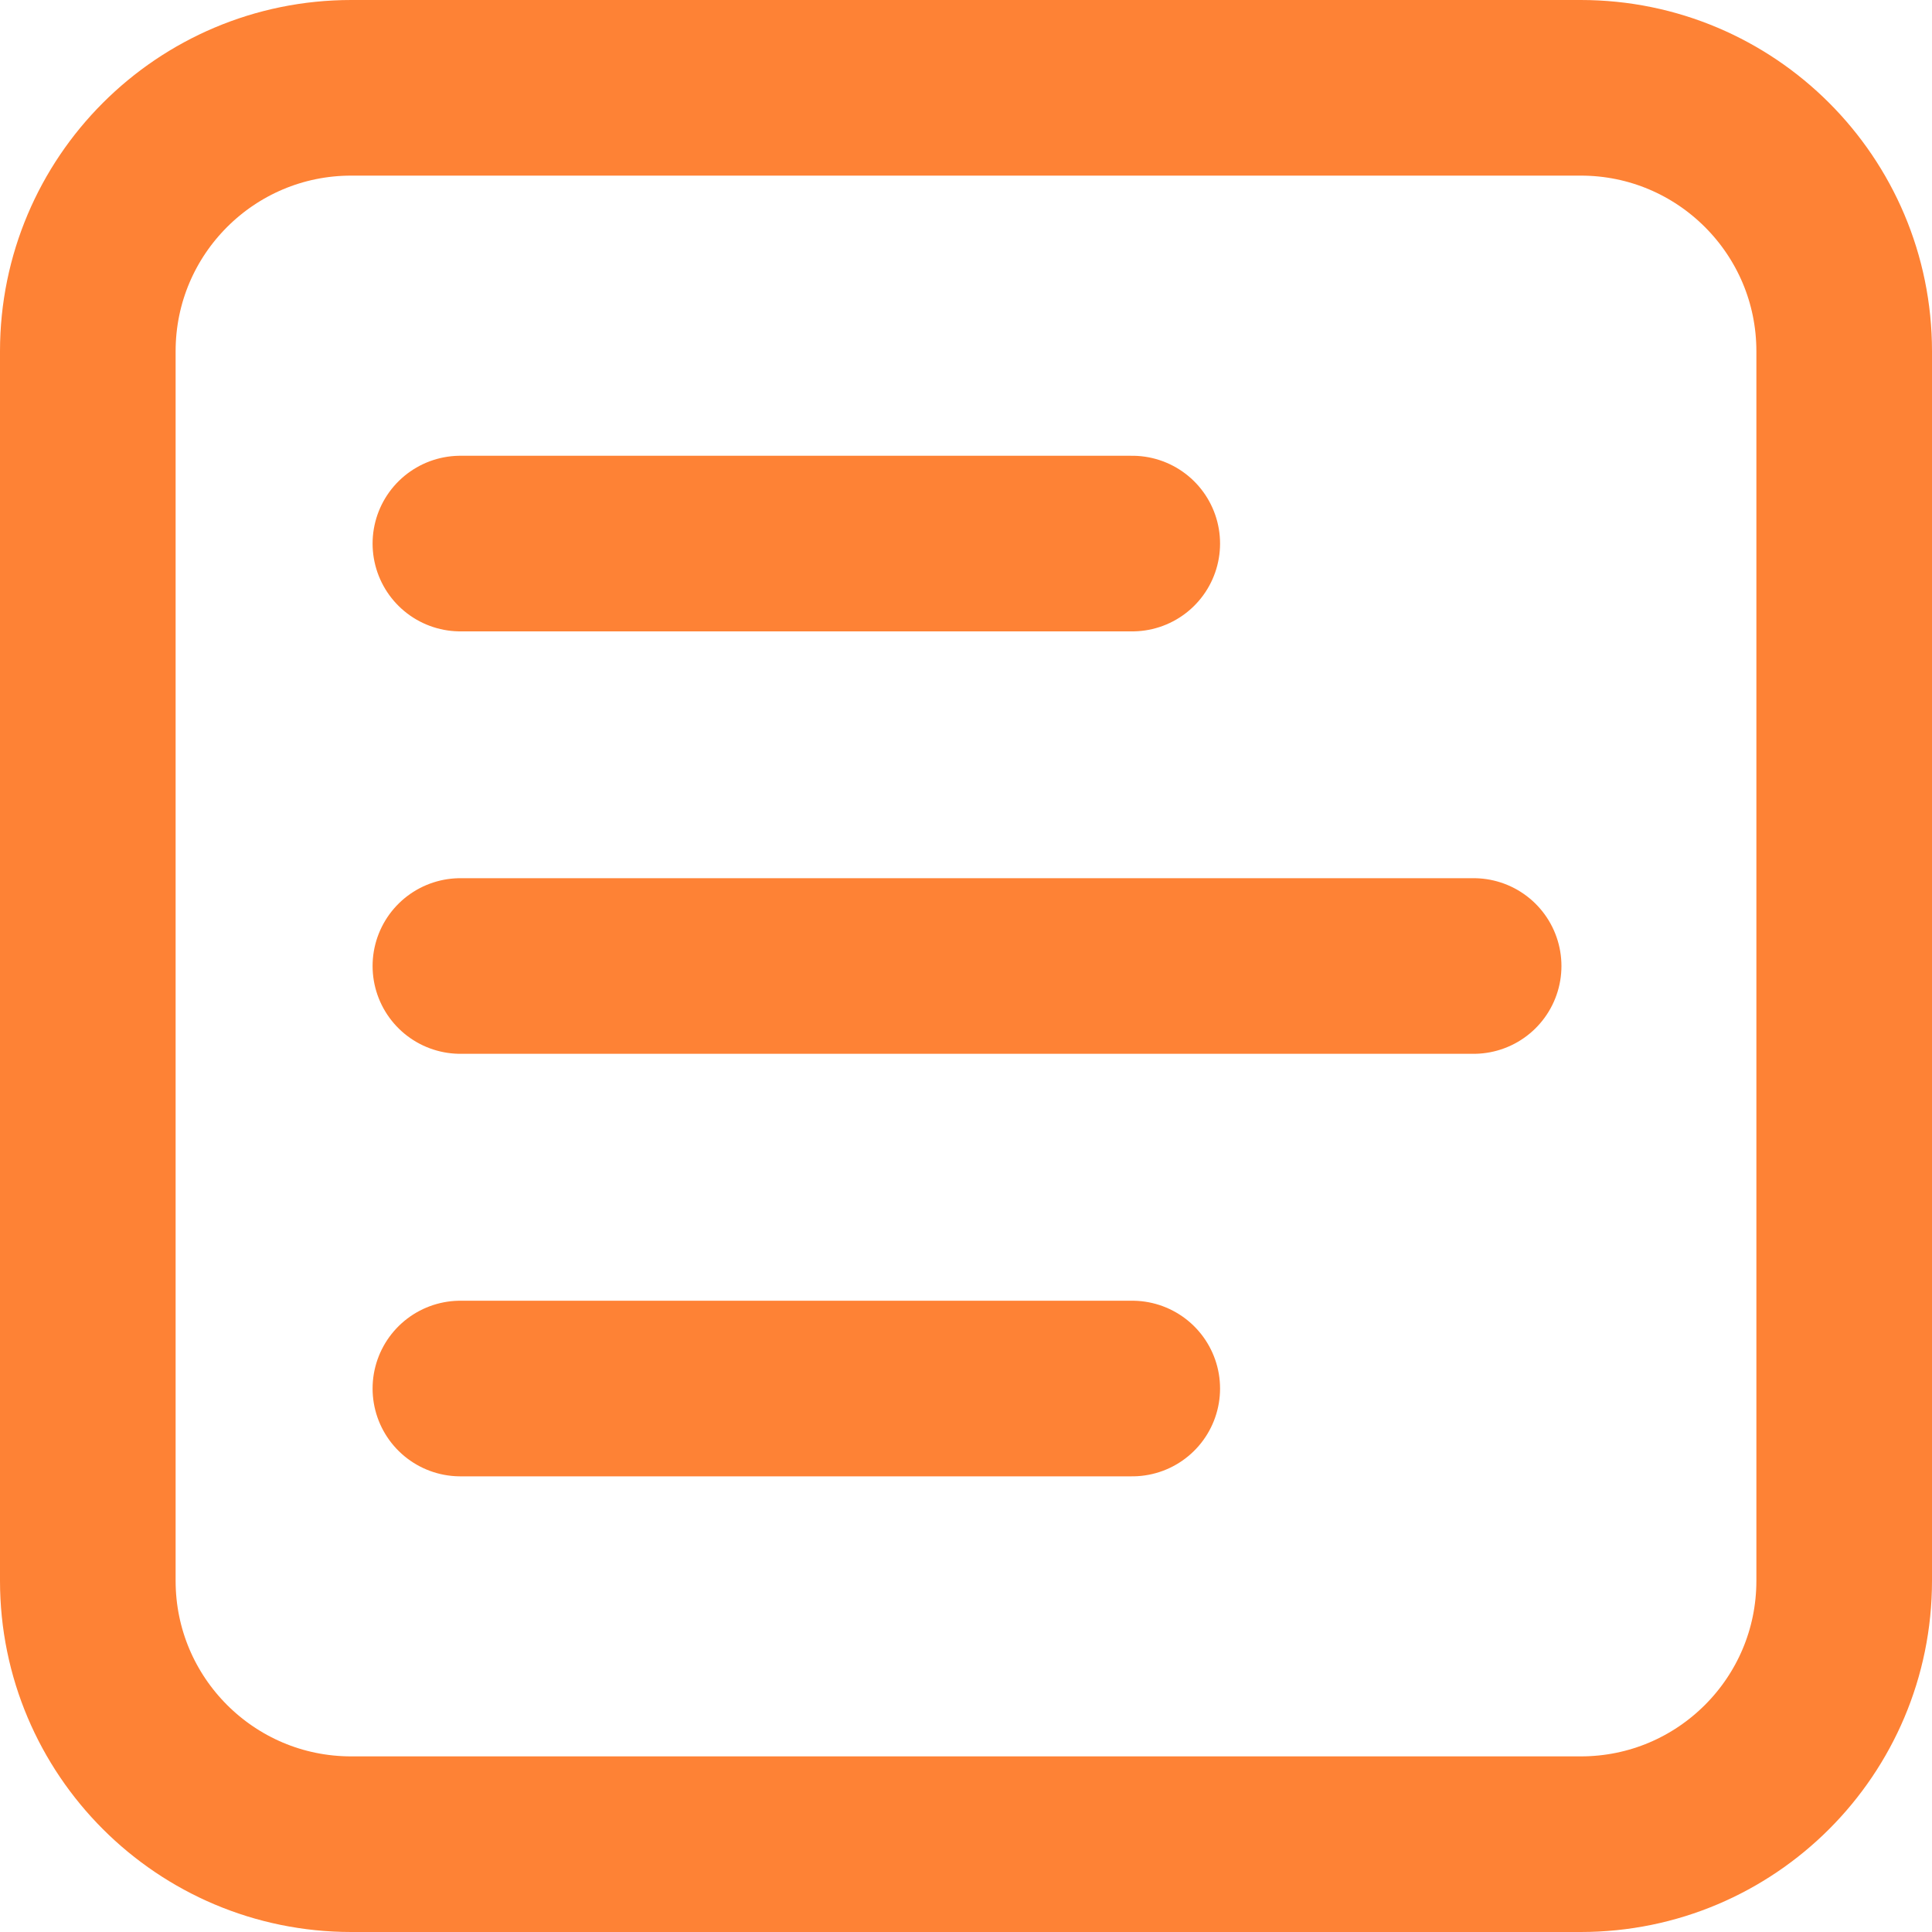 <svg width="20" height="20" viewBox="0 0 20 20" fill="none" xmlns="http://www.w3.org/2000/svg">
<path d="M16.364 0.909H3.636C2.13 0.909 0.909 2.13 0.909 3.636V16.364C0.909 17.87 2.13 19.091 3.636 19.091H16.364C17.87 19.091 19.091 17.87 19.091 16.364V3.636C19.091 2.13 17.87 0.909 16.364 0.909Z" stroke="#FE8235" stroke-width="1.818"/>
<path d="M4.766 10H15.255" stroke="#FE8235" stroke-width="1.818" stroke-linecap="round" stroke-linejoin="round"/>
<path d="M4.766 5.627H11.721" stroke="#FE8235" stroke-width="1.818" stroke-linecap="round" stroke-linejoin="round"/>
<path d="M4.766 14.374H11.721" stroke="#FE8235" stroke-width="1.818" stroke-linecap="round" stroke-linejoin="round"/>
</svg>
